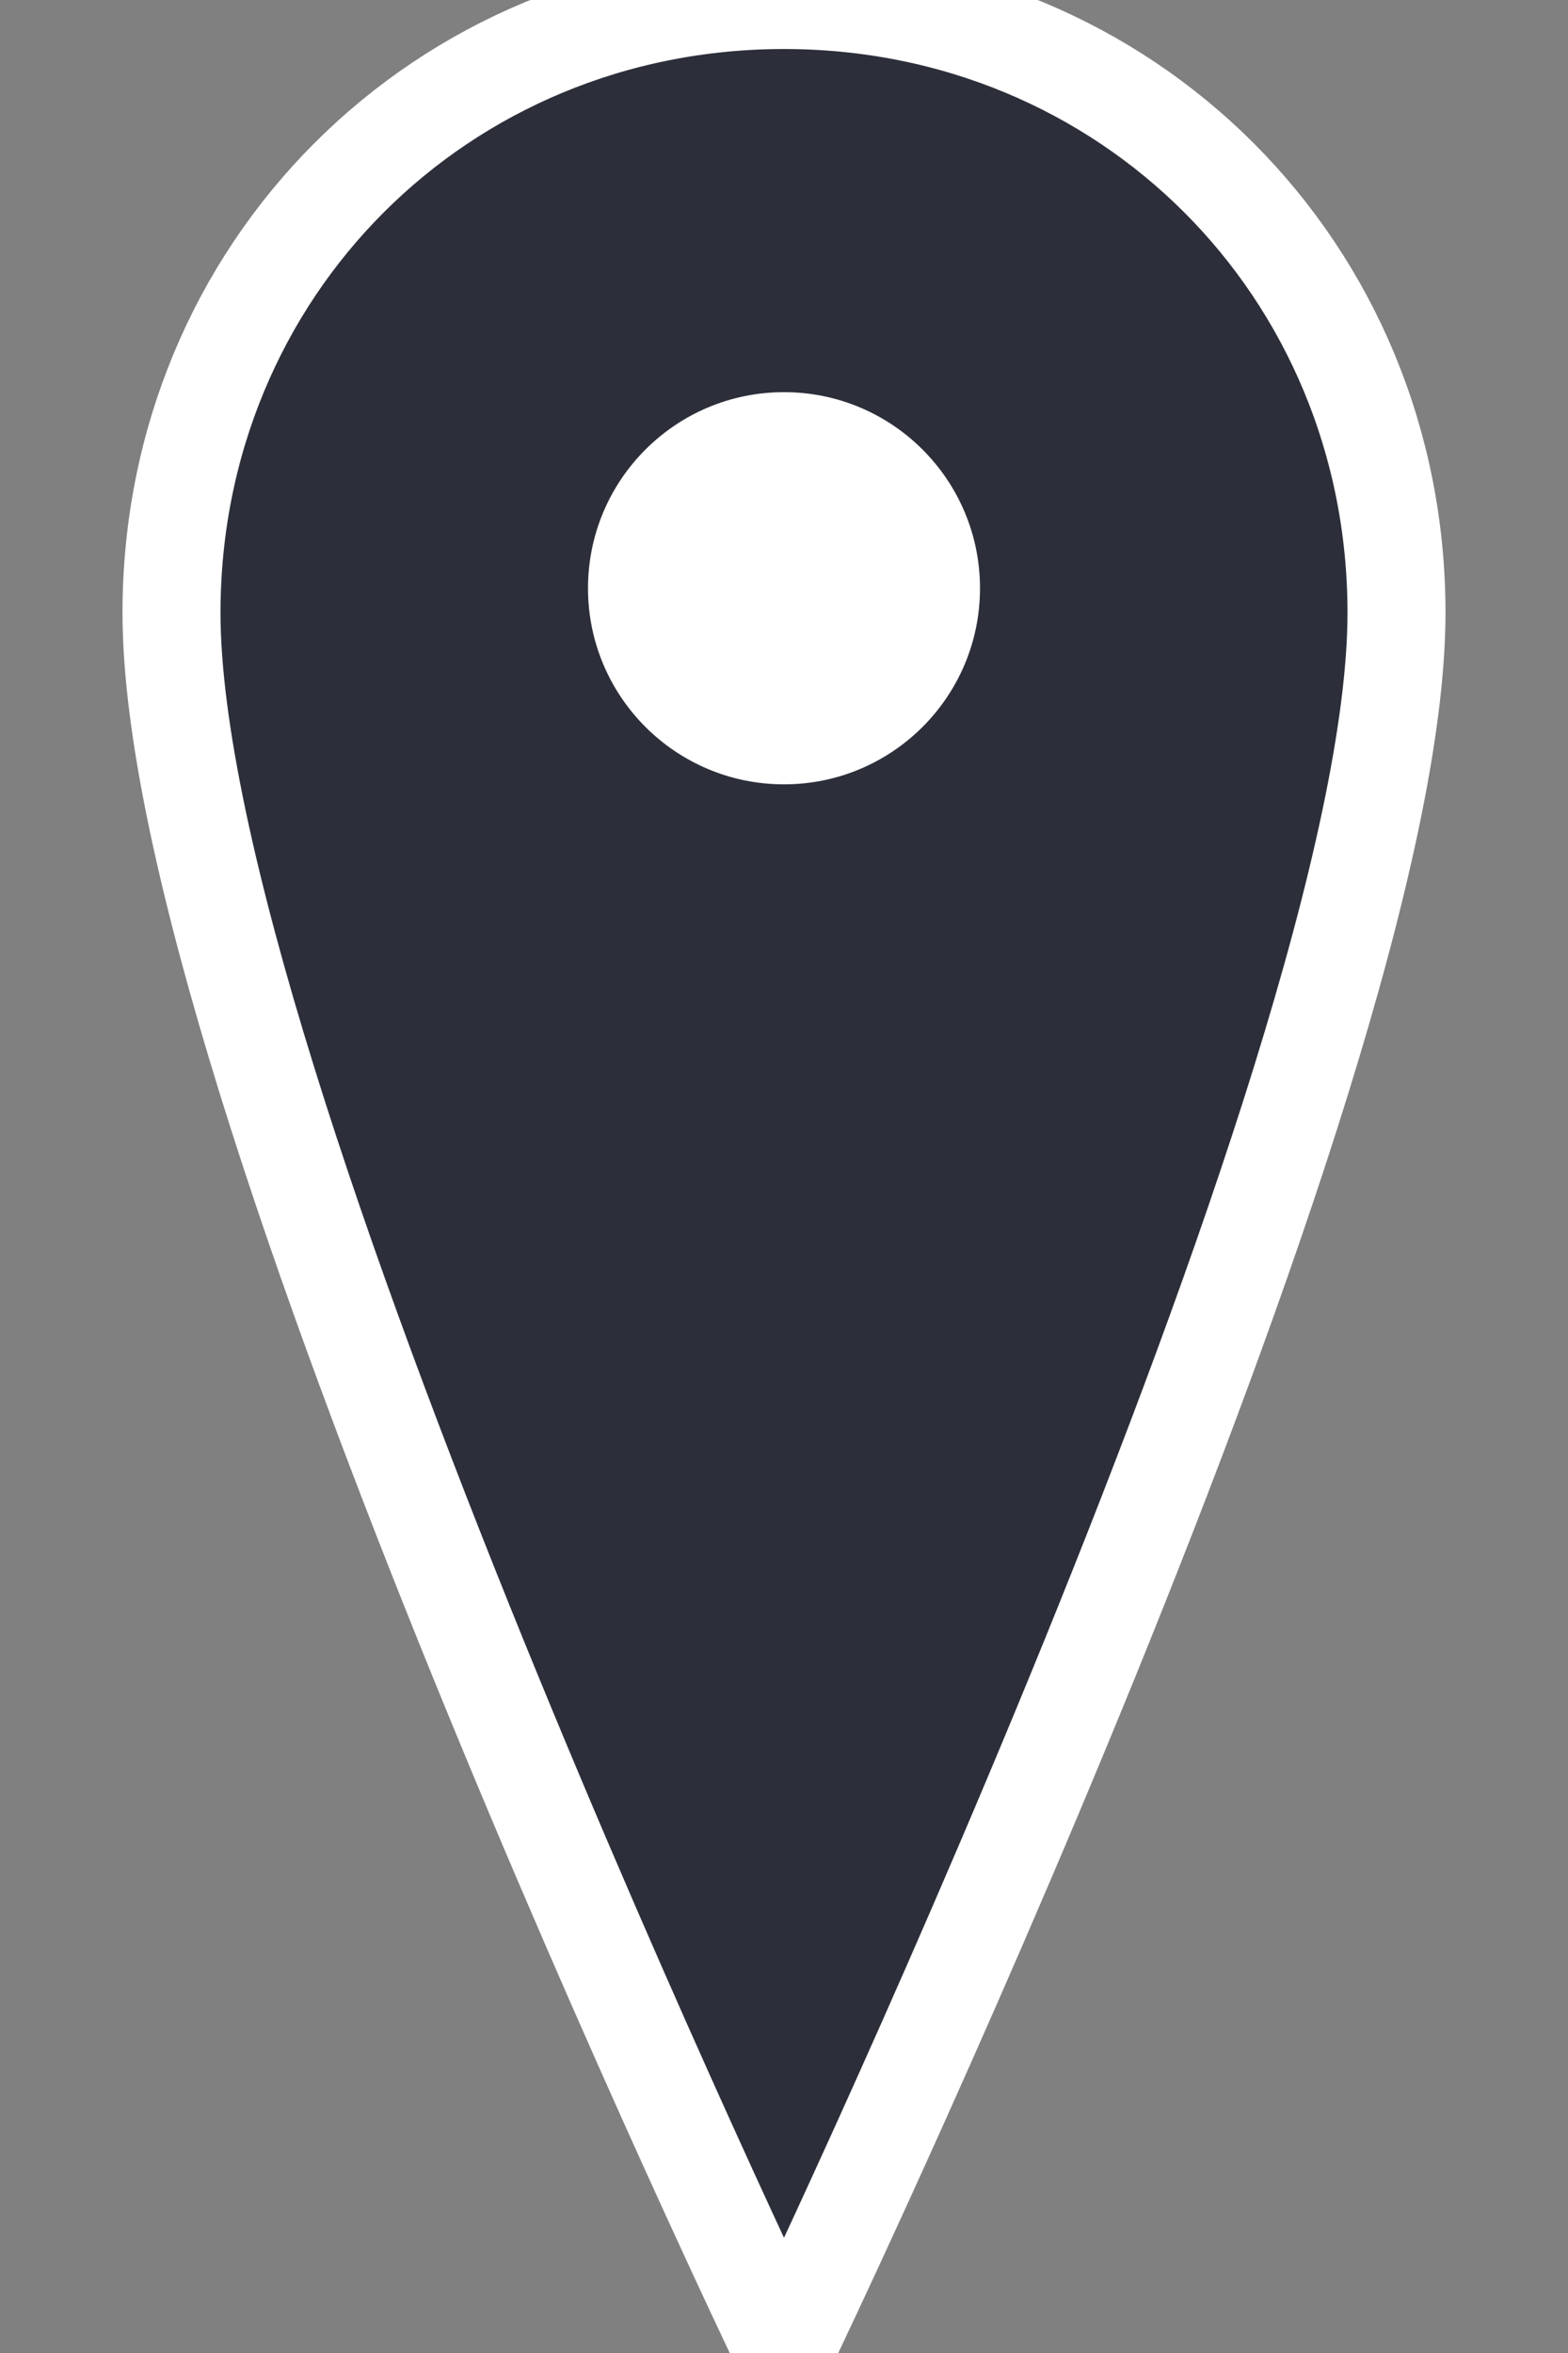 
<svg xmlns="http://www.w3.org/2000/svg" width="32" height="48" viewBox="0 0 32 48" fill="none">
  <rect x="0" y="0" width="32" height="48" fill="#808080" stroke="none"/>
  <path d="M16 0C9 0 3.5 5.5 3.5 12.5C3.5 22 16 48 16 48C16 48 28.5 22 28.5 12.5C28.5 5.5 23 0 16 0Z" fill="#2C2F3A" stroke="white" stroke-width="2"/>
  <circle cx="16" cy="12" r="4" fill="white"/>
</svg>
